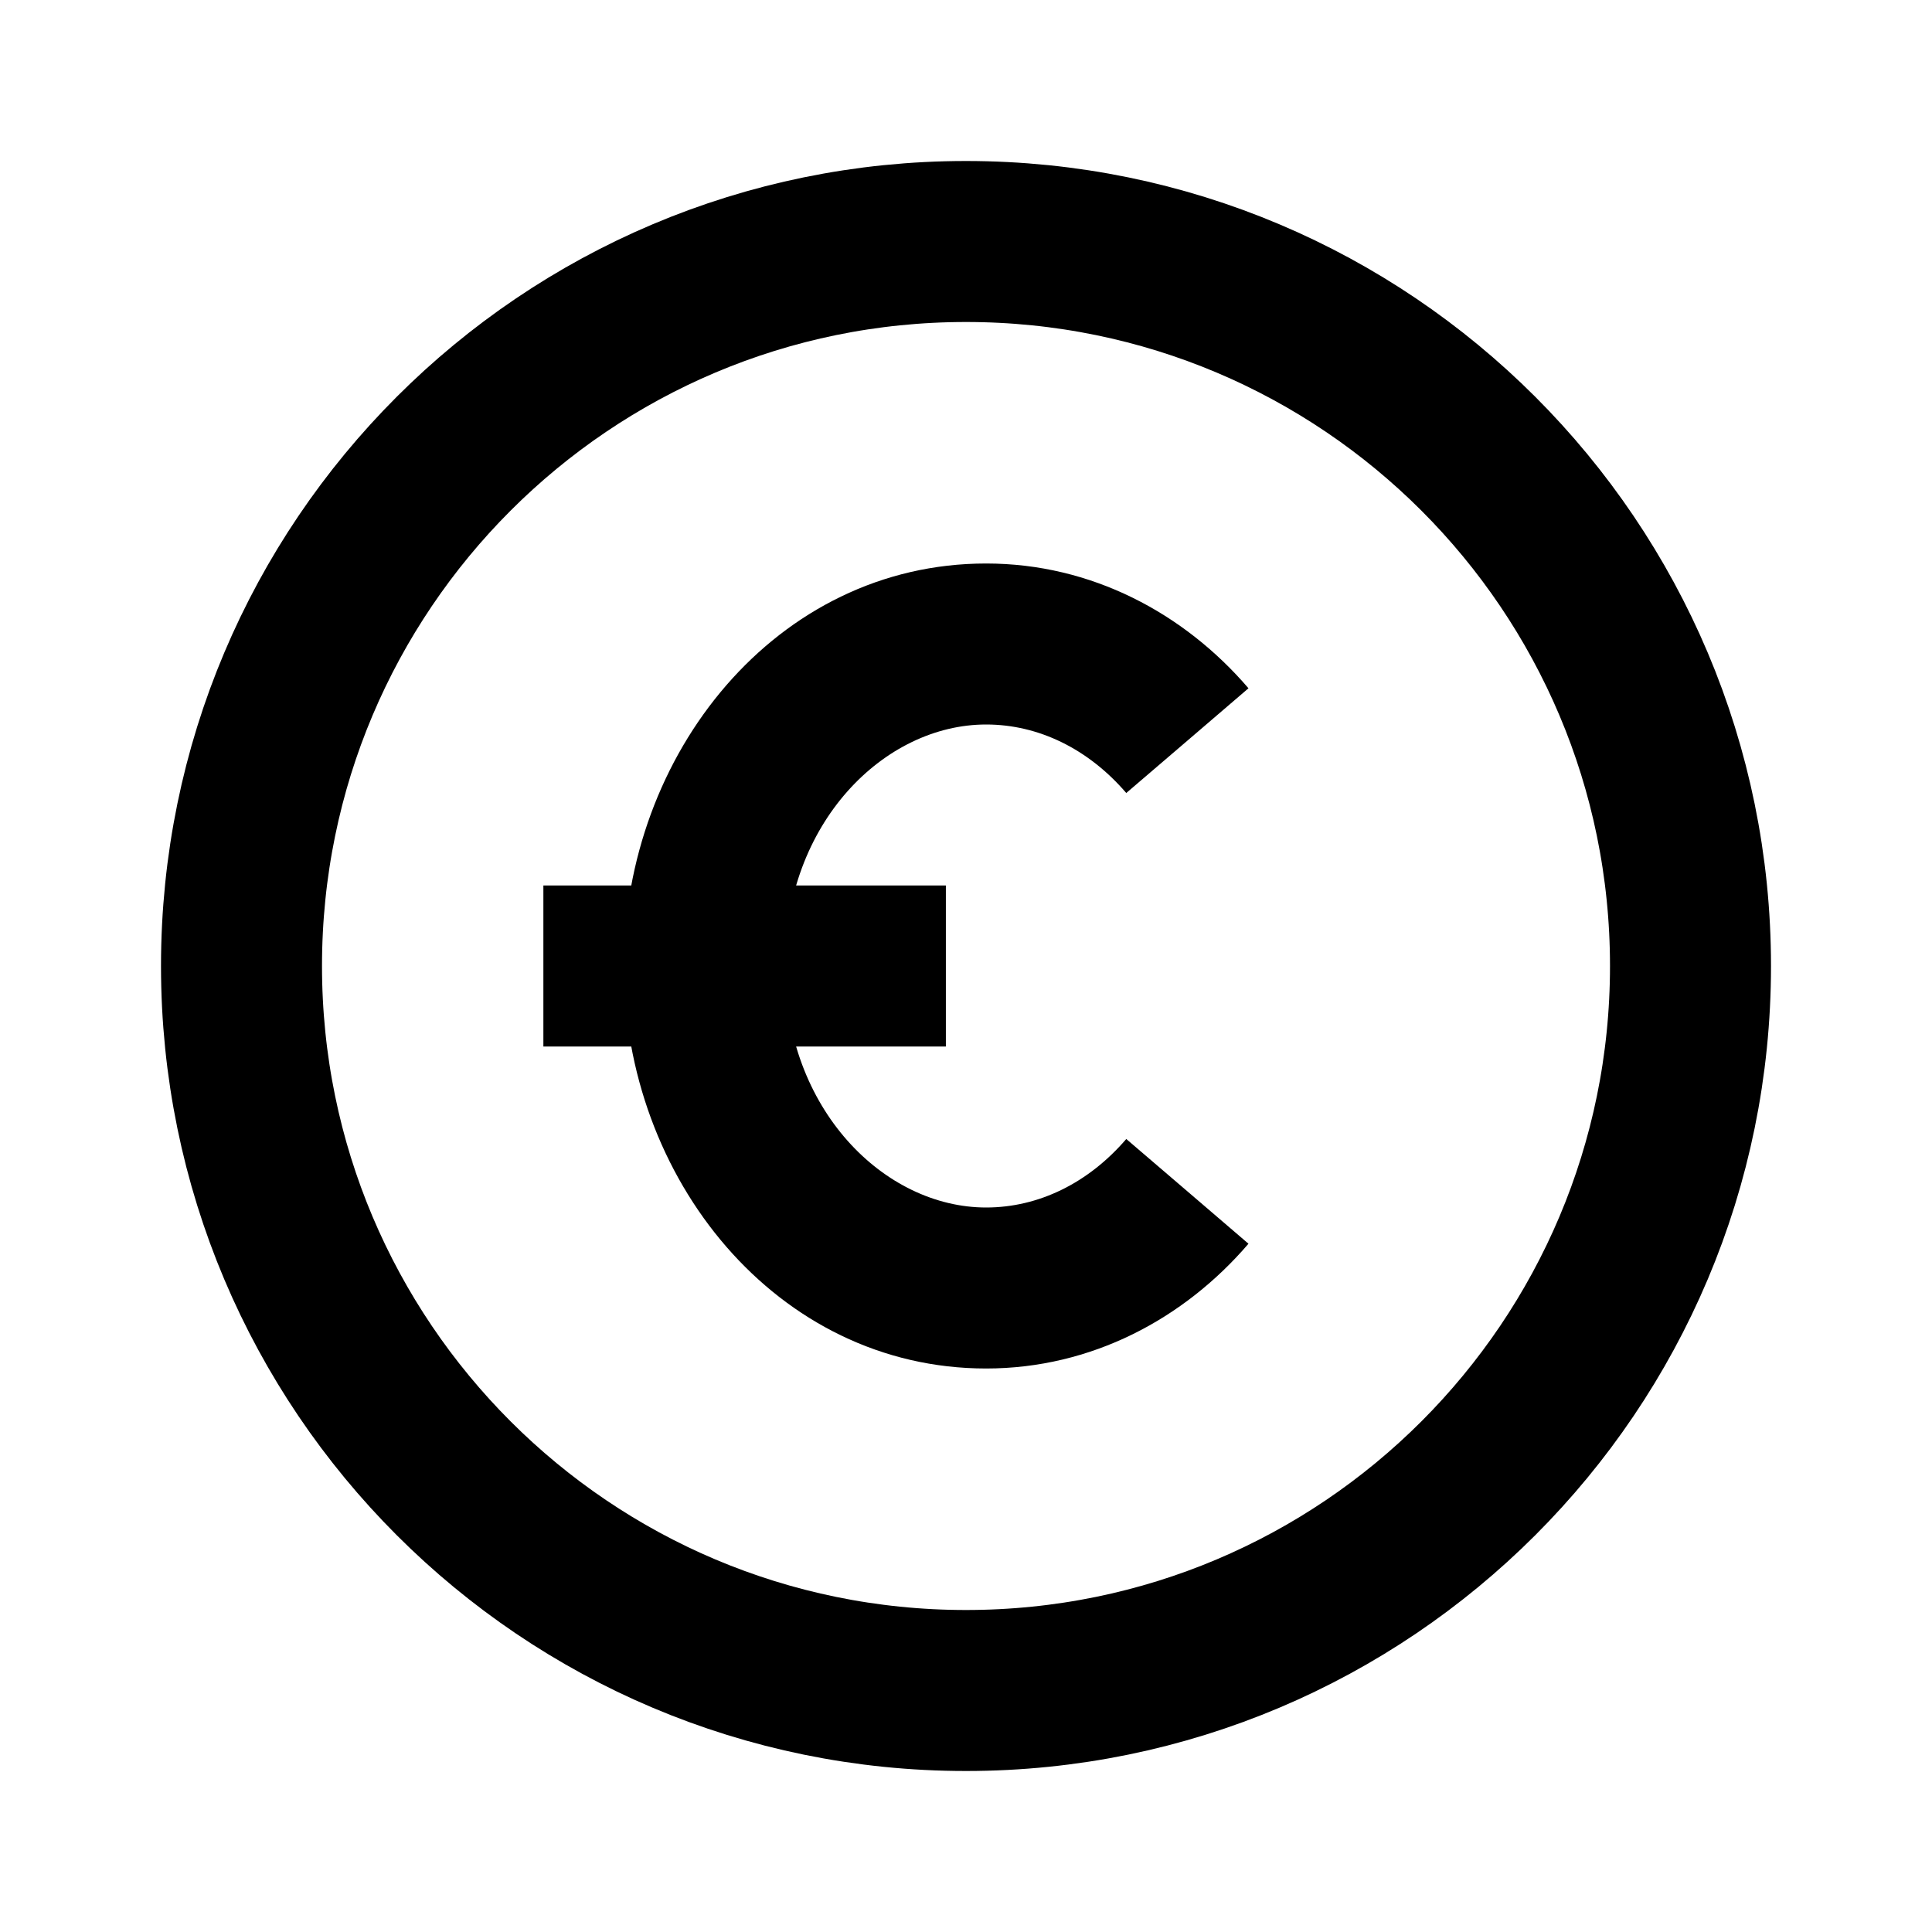 <svg width="24" height="24" viewBox="0 0 24 24" fill="none" xmlns="http://www.w3.org/2000/svg">
<path d="M12 21C16.971 21 21 16.971 21 12C21 7.029 16.971 3 12 3C7.029 3 3 7.029 3 12C3 16.971 7.029 21 12 21Z" stroke="black" stroke-width="2" stroke-linecap="square"/>
<path d="M7.75 11H6.75V13H7.75V11ZM10.75 13H11.75V11H10.75V13ZM12.25 16V15C10.991 15 9.75 13.787 9.75 12H8.75H7.75C7.75 14.632 9.643 17 12.25 17V16ZM8.75 12H9.75C9.75 10.213 10.991 9 12.25 9V8V7C9.643 7 7.75 9.368 7.75 12H8.75ZM12.25 8V9C12.902 9 13.521 9.304 13.991 9.851L14.75 9.201L15.509 8.55C14.708 7.616 13.557 7 12.25 7V8ZM14.75 14.799L13.991 14.149C13.521 14.696 12.902 15 12.25 15V16V17C13.557 17 14.708 16.384 15.509 15.45L14.75 14.799ZM7.75 12V13H10.75V12V11H7.75V12Z" fill="black"/>
</svg>

